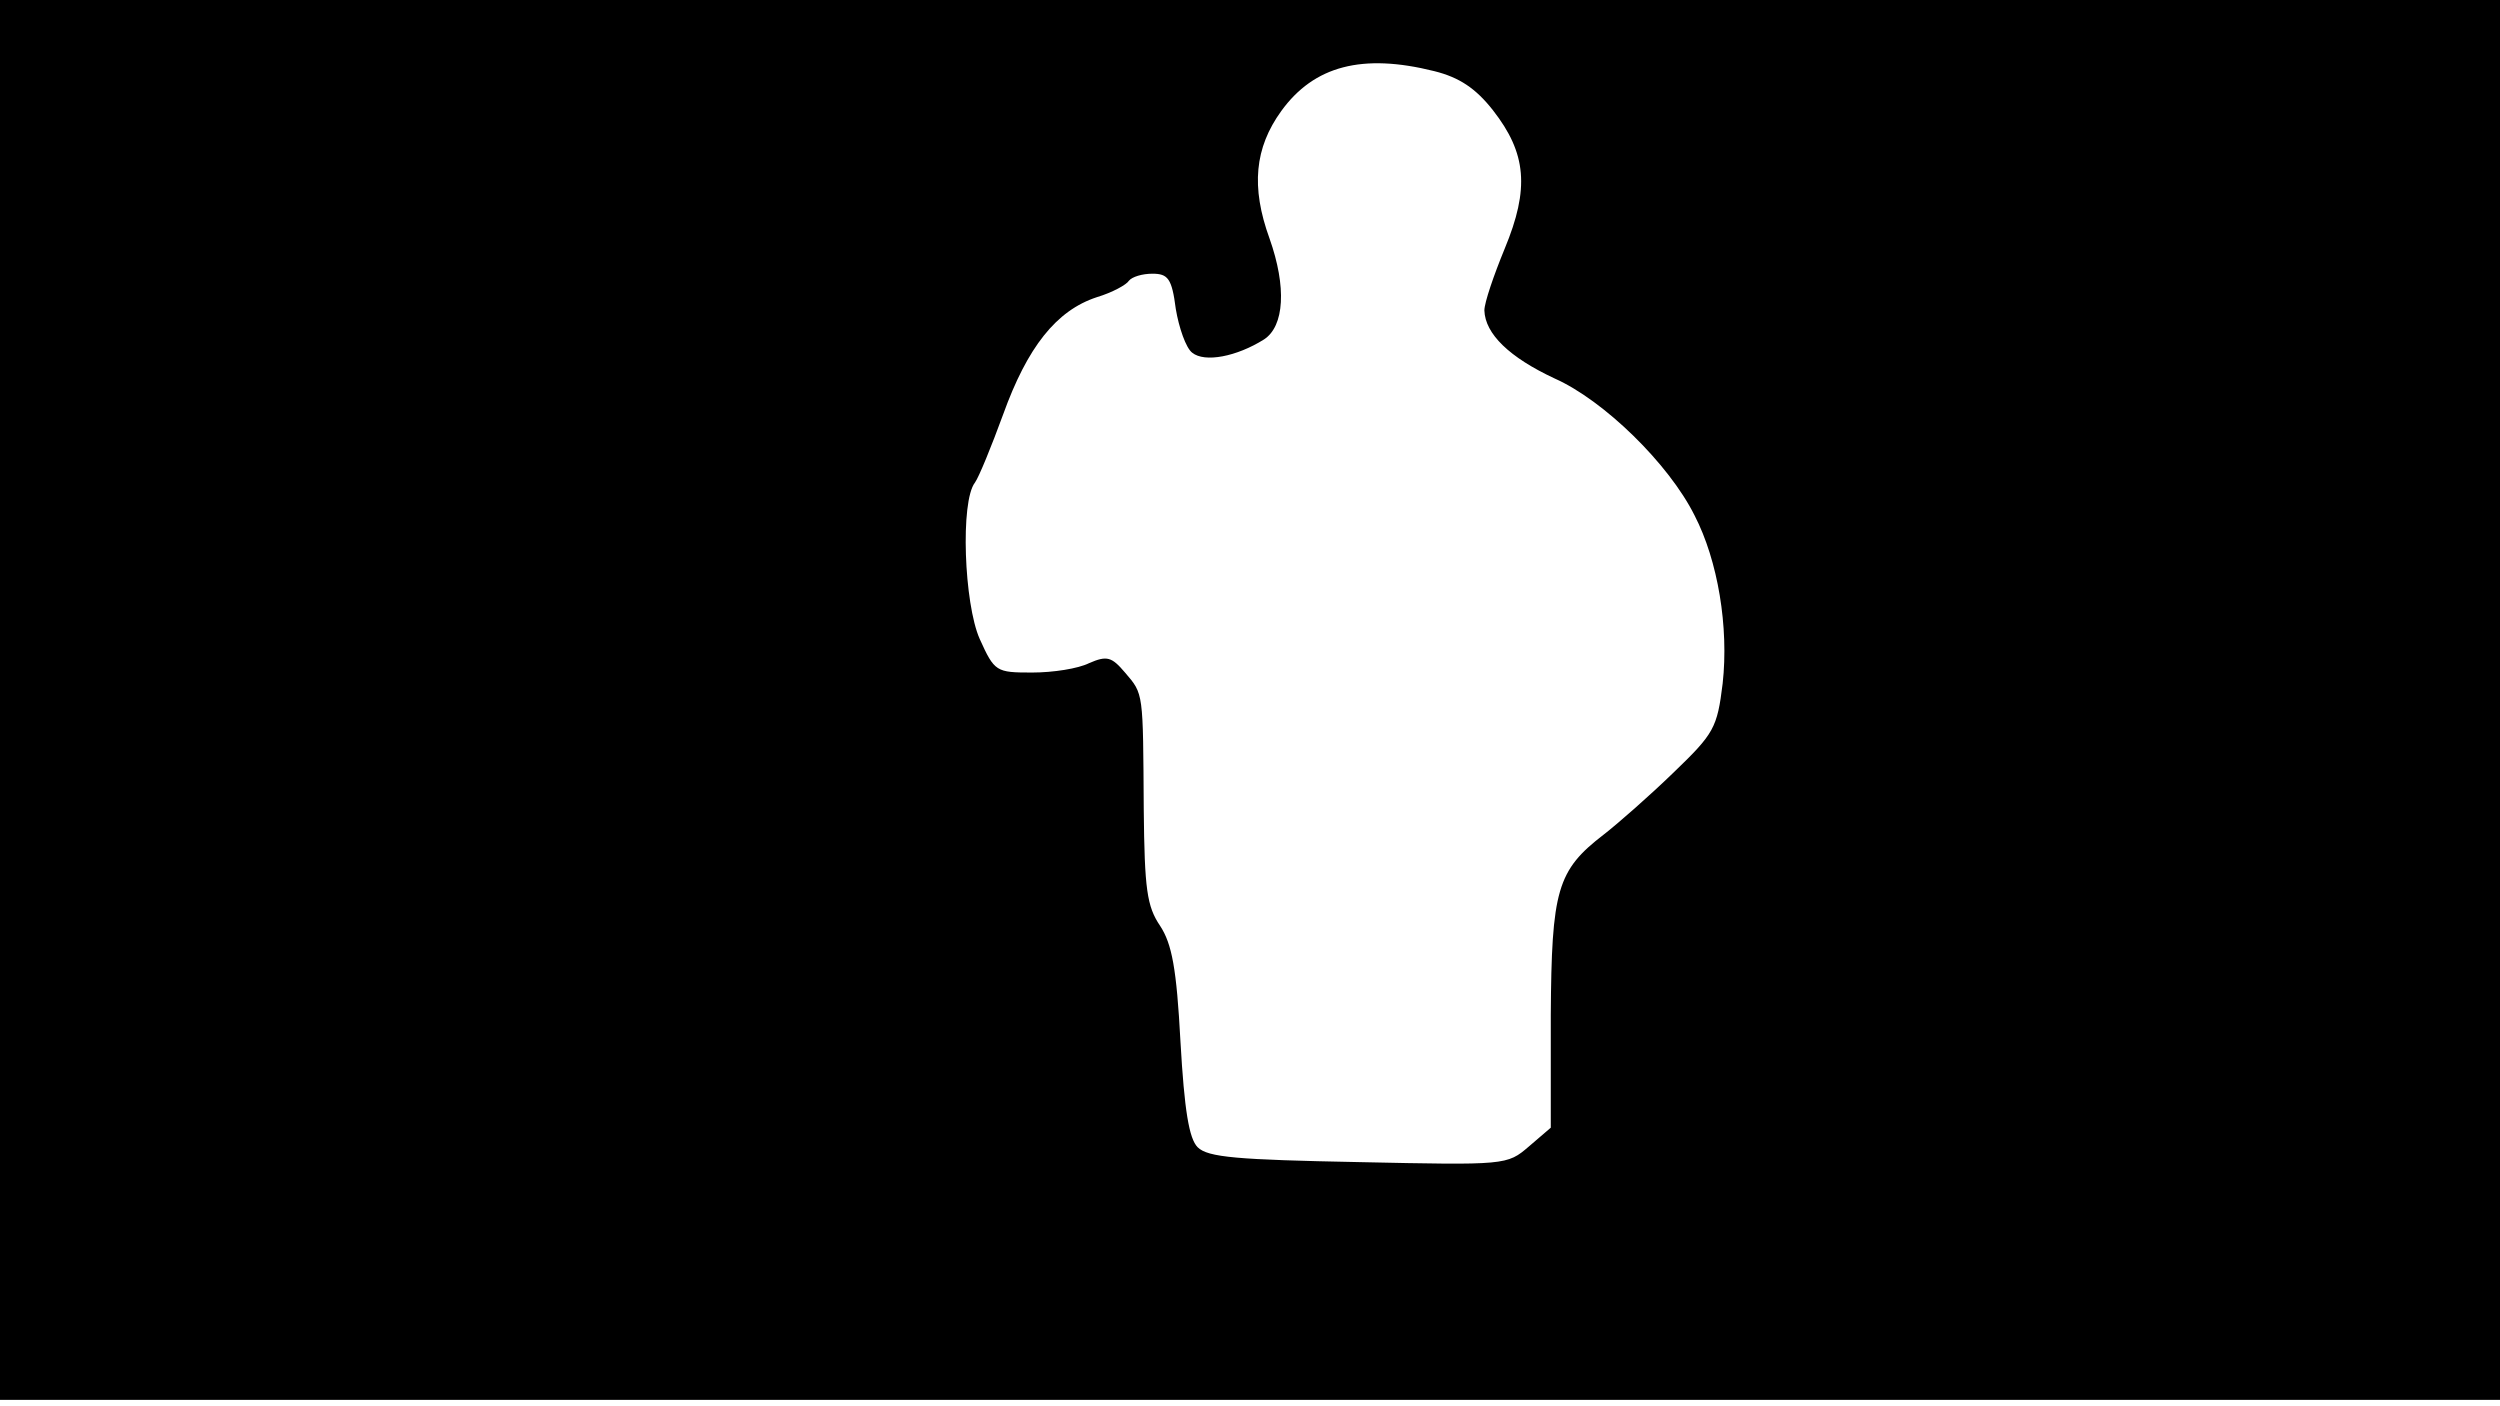 <svg version="1.0" xmlns="http://www.w3.org/2000/svg"
 width="668px" style="transform:scale(1,1.001);" height="375.75px" viewBox="0 0 320 180"
 preserveAspectRatio="xMidYMid meet">
<g transform="translate(0,180) scale(0.1,-0.1)"
fill="#000000" stroke="none">
<path d="M0 905 l0 -895 1600 0 1600 0 0 895 0 895 -1600 0 -1600 0 0 -895z m1836 804
c32 -8 53 -22 75 -50 43 -55 47 -100 15 -177 -14 -34 -26 -69 -26 -79 1 -30
32 -60 90 -87 63 -28 146 -109 179 -175 30 -58 44 -143 36 -215 -7 -57 -11
-64 -63 -114 -31 -30 -71 -65 -89 -79 -60 -46 -67 -71 -68 -231 l0 -144 -28
-24 c-28 -24 -29 -24 -218 -20 -155 3 -193 6 -206 19 -11 11 -17 47 -22 135
-5 94 -11 125 -26 148 -17 25 -20 47 -21 149 -1 151 0 147 -24 175 -17 20 -23
22 -46 12 -14 -7 -46 -12 -73 -12 -46 0 -48 1 -67 43 -20 45 -25 176 -6 200 5
7 21 46 36 87 31 86 68 133 120 150 20 6 38 16 41 21 4 5 17 9 30 9 20 0 25
-6 30 -45 4 -24 13 -50 21 -56 16 -13 57 -5 92 17 26 17 29 67 7 129 -24 66
-19 116 15 163 42 58 104 74 196 51z"/>
</g>
</svg>
